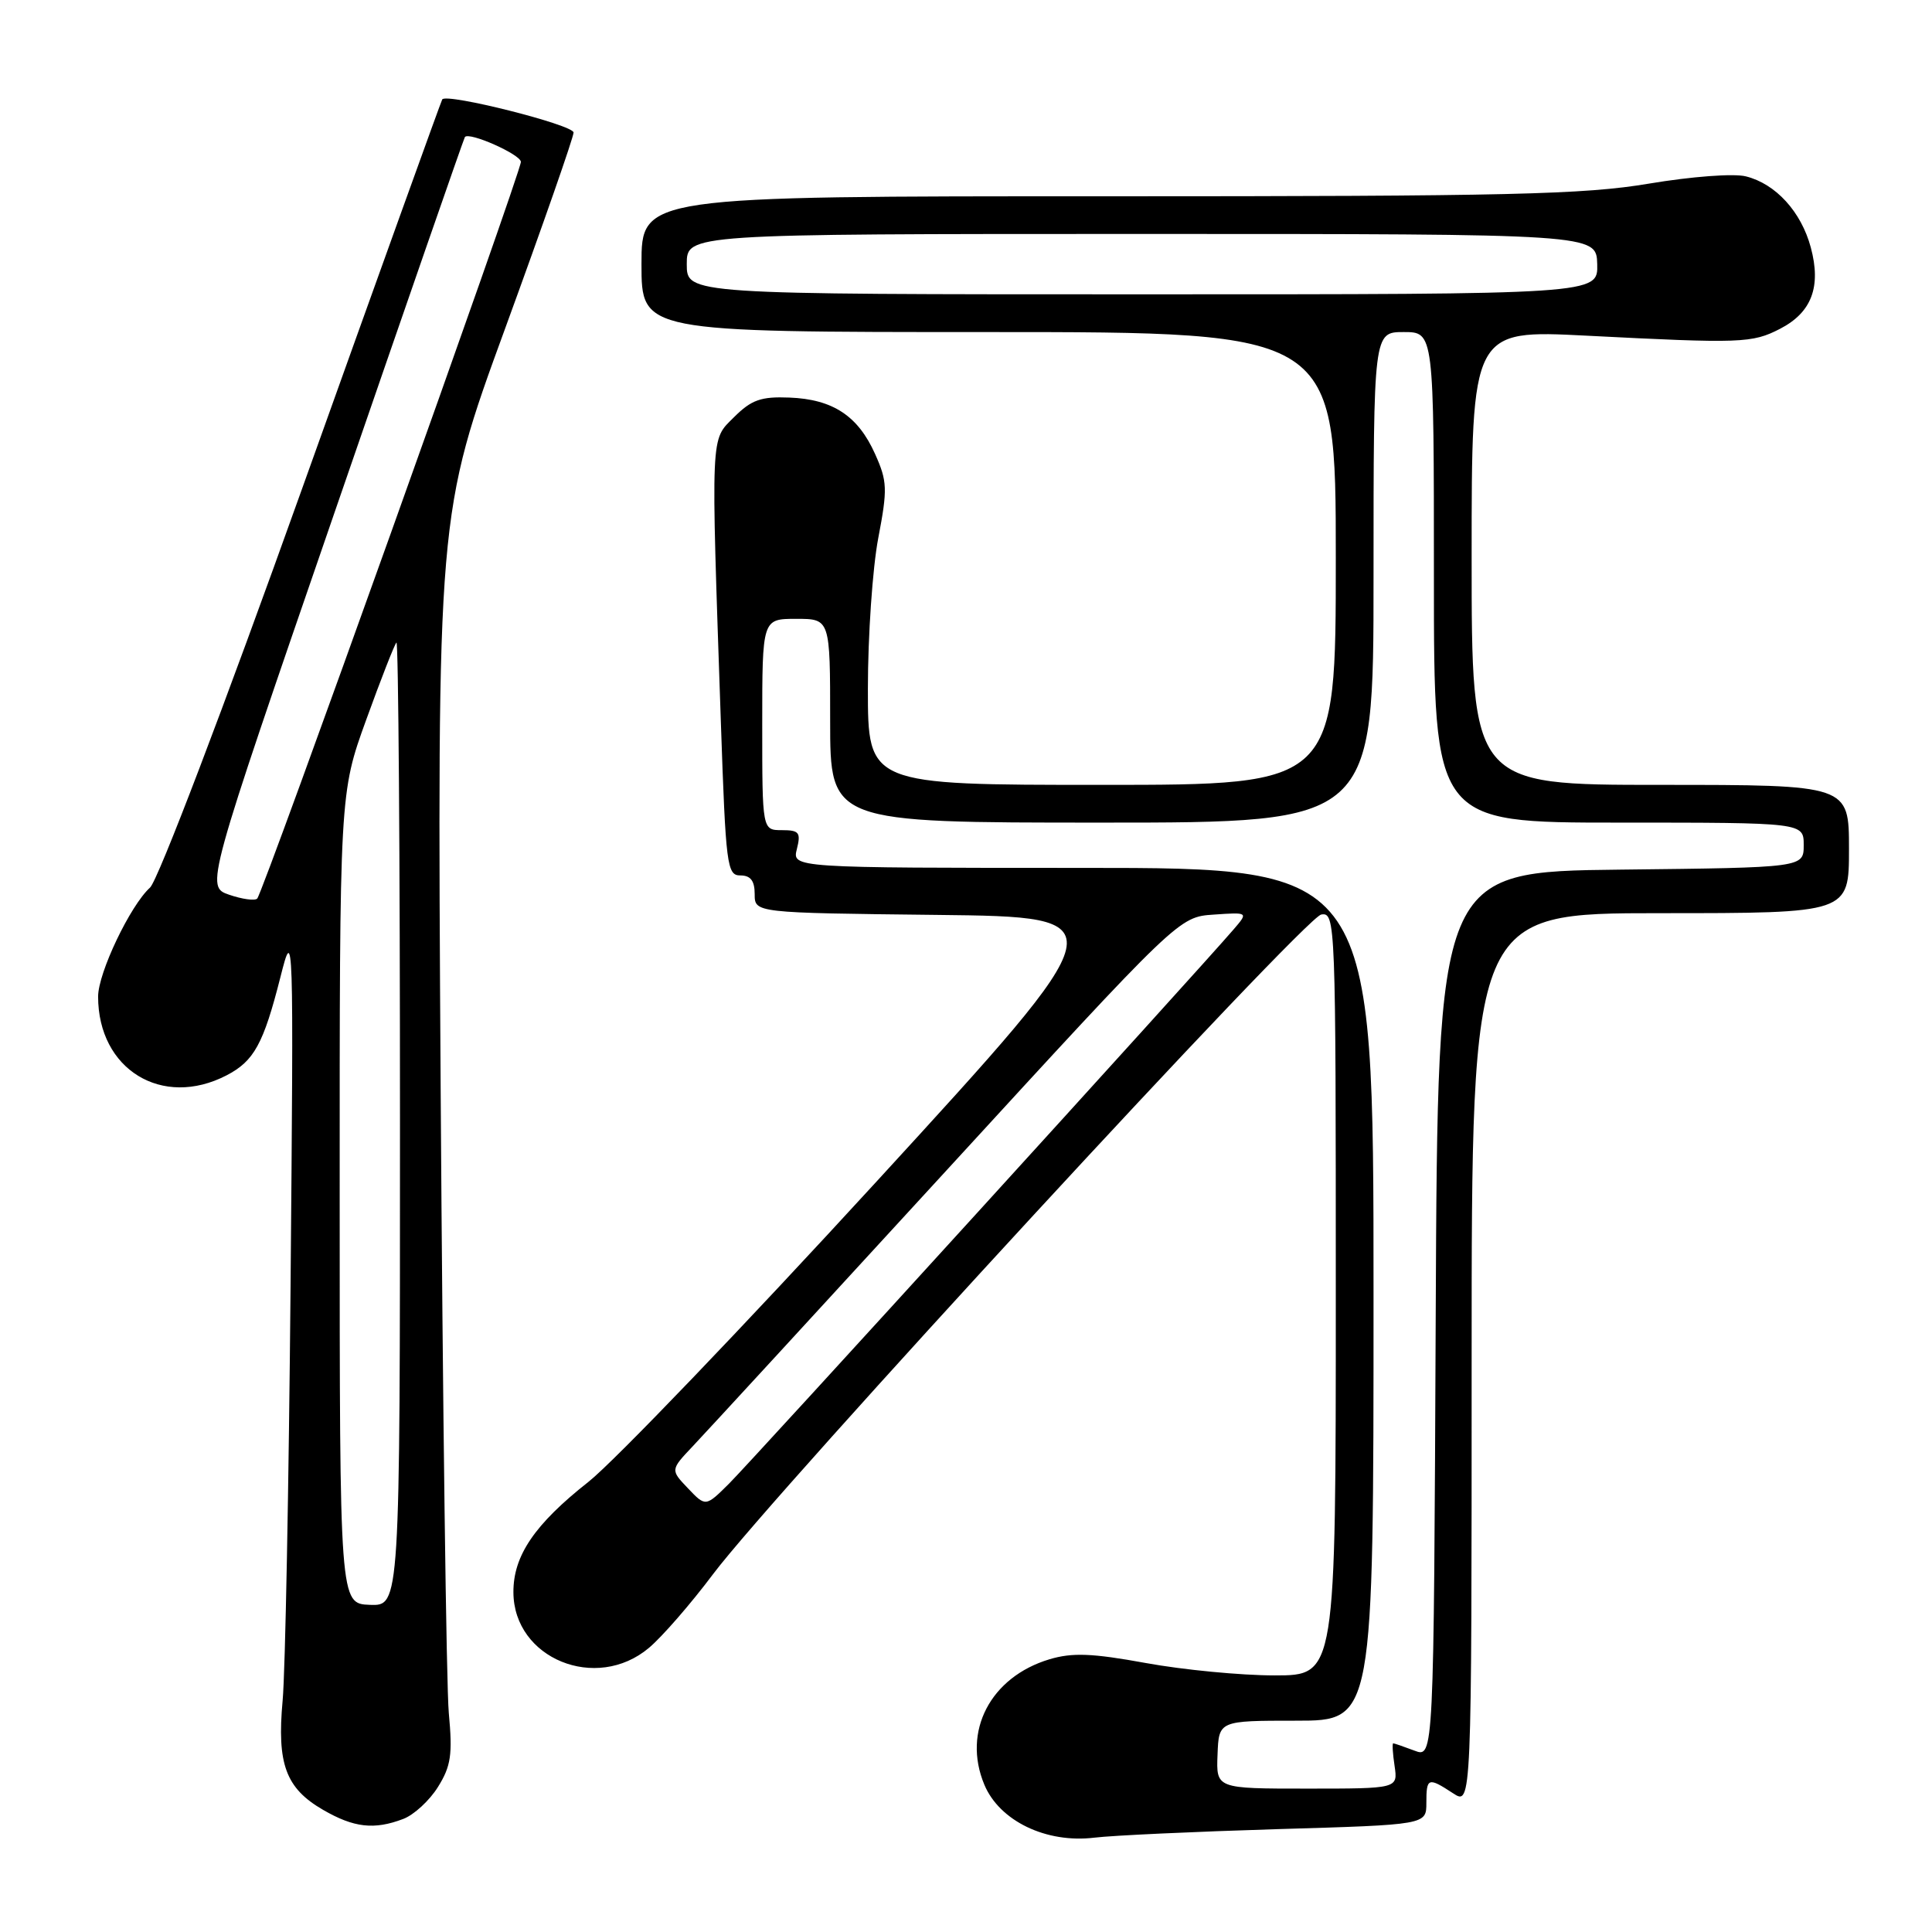 <?xml version="1.0" encoding="UTF-8" standalone="no"?>
<!DOCTYPE svg PUBLIC "-//W3C//DTD SVG 1.1//EN" "http://www.w3.org/Graphics/SVG/1.1/DTD/svg11.dtd" >
<svg xmlns="http://www.w3.org/2000/svg" xmlns:xlink="http://www.w3.org/1999/xlink" version="1.1" viewBox="0 0 256 256">
 <g >
 <path fill="currentColor"
d=" M 169.25 242.37 C 189.00 241.79 189.00 241.79 189.00 238.90 C 189.00 235.54 189.23 235.45 192.54 237.62 C 195.00 239.23 195.00 239.23 195.00 180.12 C 195.00 121.00 195.00 121.00 220.00 121.00 C 245.00 121.00 245.00 121.00 245.00 112.50 C 245.00 104.00 245.00 104.00 220.00 104.00 C 195.00 104.00 195.00 104.00 195.00 73.85 C 195.00 43.70 195.00 43.70 210.25 44.48 C 230.73 45.53 232.17 45.48 235.88 43.56 C 240.06 41.40 241.34 37.99 239.94 32.79 C 238.67 28.06 235.30 24.36 231.34 23.37 C 229.74 22.96 224.11 23.39 218.50 24.33 C 209.88 25.78 199.99 26.01 146.75 26.01 C 85.00 26.00 85.00 26.00 85.00 35.00 C 85.00 44.00 85.00 44.00 131.00 44.00 C 177.00 44.00 177.00 44.00 177.00 74.00 C 177.00 104.00 177.00 104.00 146.00 104.00 C 115.00 104.00 115.00 104.00 115.00 91.25 C 115.00 84.24 115.62 75.27 116.37 71.32 C 117.62 64.78 117.58 63.78 115.95 60.15 C 113.69 55.10 110.35 52.90 104.59 52.68 C 100.83 52.53 99.57 52.98 97.27 55.27 C 94.12 58.42 94.19 56.78 95.52 95.75 C 96.17 114.72 96.33 116.00 98.10 116.00 C 99.46 116.00 100.00 116.71 100.00 118.48 C 100.00 120.96 100.00 120.96 124.14 121.23 C 148.28 121.50 148.28 121.50 116.20 156.50 C 98.55 175.75 81.36 193.67 78.00 196.33 C 70.83 201.98 68.00 206.15 68.03 211.00 C 68.07 219.77 79.00 224.24 85.99 218.35 C 87.72 216.90 91.54 212.51 94.47 208.60 C 102.63 197.73 172.87 121.54 175.07 121.18 C 176.96 120.87 177.00 122.01 177.00 171.43 C 177.00 222.00 177.00 222.00 168.89 222.00 C 164.43 222.00 156.76 221.26 151.83 220.36 C 144.71 219.06 142.09 218.96 139.07 219.86 C 131.23 222.21 127.48 229.42 130.43 236.48 C 132.44 241.29 138.63 244.27 145.00 243.50 C 147.47 243.20 158.39 242.70 169.25 242.37 Z  M 53.43 241.02 C 54.84 240.49 56.92 238.58 58.04 236.77 C 59.76 234.01 59.98 232.48 59.47 227.00 C 59.14 223.43 58.66 186.23 58.39 144.34 C 57.92 68.18 57.92 68.18 66.96 43.45 C 71.93 29.84 76.00 18.19 76.00 17.56 C 76.00 16.55 59.19 12.31 58.60 13.17 C 58.47 13.35 50.12 36.55 40.04 64.72 C 29.62 93.86 20.93 116.66 19.88 117.61 C 17.26 119.98 13.00 128.91 13.00 132.05 C 13.00 141.71 21.48 146.91 30.02 142.49 C 33.66 140.60 34.91 138.33 37.15 129.50 C 38.90 122.58 38.91 123.02 38.50 170.50 C 38.27 196.90 37.80 221.57 37.45 225.33 C 36.68 233.73 37.86 236.95 42.80 239.81 C 46.89 242.18 49.58 242.49 53.43 241.02 Z  M 161.33 232.50 C 161.50 228.00 161.50 228.00 171.75 228.00 C 182.00 228.00 182.00 228.00 182.00 171.50 C 182.00 115.00 182.00 115.00 143.48 115.00 C 104.96 115.00 104.96 115.00 105.59 112.50 C 106.14 110.31 105.89 110.00 103.61 110.00 C 101.00 110.00 101.00 110.00 101.00 96.00 C 101.00 82.00 101.00 82.00 105.50 82.00 C 110.00 82.00 110.00 82.00 110.00 95.50 C 110.00 109.00 110.00 109.00 146.00 109.00 C 182.00 109.00 182.00 109.00 182.00 76.50 C 182.00 44.00 182.00 44.00 186.00 44.00 C 190.00 44.00 190.00 44.00 190.00 76.50 C 190.00 109.00 190.00 109.00 214.50 109.00 C 239.00 109.00 239.00 109.00 239.00 111.98 C 239.00 114.96 239.00 114.96 214.75 115.23 C 190.50 115.50 190.50 115.50 190.24 174.22 C 189.98 232.94 189.98 232.94 187.43 231.97 C 186.02 231.44 184.75 231.00 184.61 231.00 C 184.46 231.00 184.54 232.35 184.79 234.00 C 185.23 237.00 185.23 237.00 173.19 237.00 C 161.15 237.00 161.15 237.00 161.33 232.50 Z  M 91.17 197.22 C 88.83 194.77 88.83 194.77 91.80 191.63 C 93.43 189.91 108.59 173.43 125.49 155.00 C 156.21 121.50 156.21 121.50 160.82 121.19 C 165.42 120.87 165.42 120.87 163.46 123.15 C 158.76 128.63 99.42 193.80 96.61 196.58 C 93.50 199.67 93.50 199.67 91.17 197.22 Z  M 91.00 35.00 C 91.00 31.00 91.00 31.00 151.27 31.00 C 211.53 31.00 211.53 31.00 211.64 35.00 C 211.74 39.00 211.74 39.00 151.37 39.00 C 91.00 39.00 91.00 39.00 91.00 35.00 Z  M 45.01 158.80 C 45.00 105.10 45.00 105.10 48.53 95.36 C 50.47 90.00 52.27 85.40 52.53 85.14 C 52.79 84.88 53.00 113.50 53.00 148.73 C 53.00 212.80 53.00 212.80 49.01 212.65 C 45.01 212.50 45.01 212.50 45.01 158.80 Z  M 30.37 118.56 C 27.24 117.48 27.24 117.48 44.30 67.99 C 53.68 40.77 61.46 18.35 61.60 18.16 C 62.14 17.42 69.00 20.47 69.02 21.45 C 69.04 22.79 34.86 118.31 34.08 119.07 C 33.76 119.38 32.09 119.15 30.37 118.56 Z "/>
</g>
</svg>